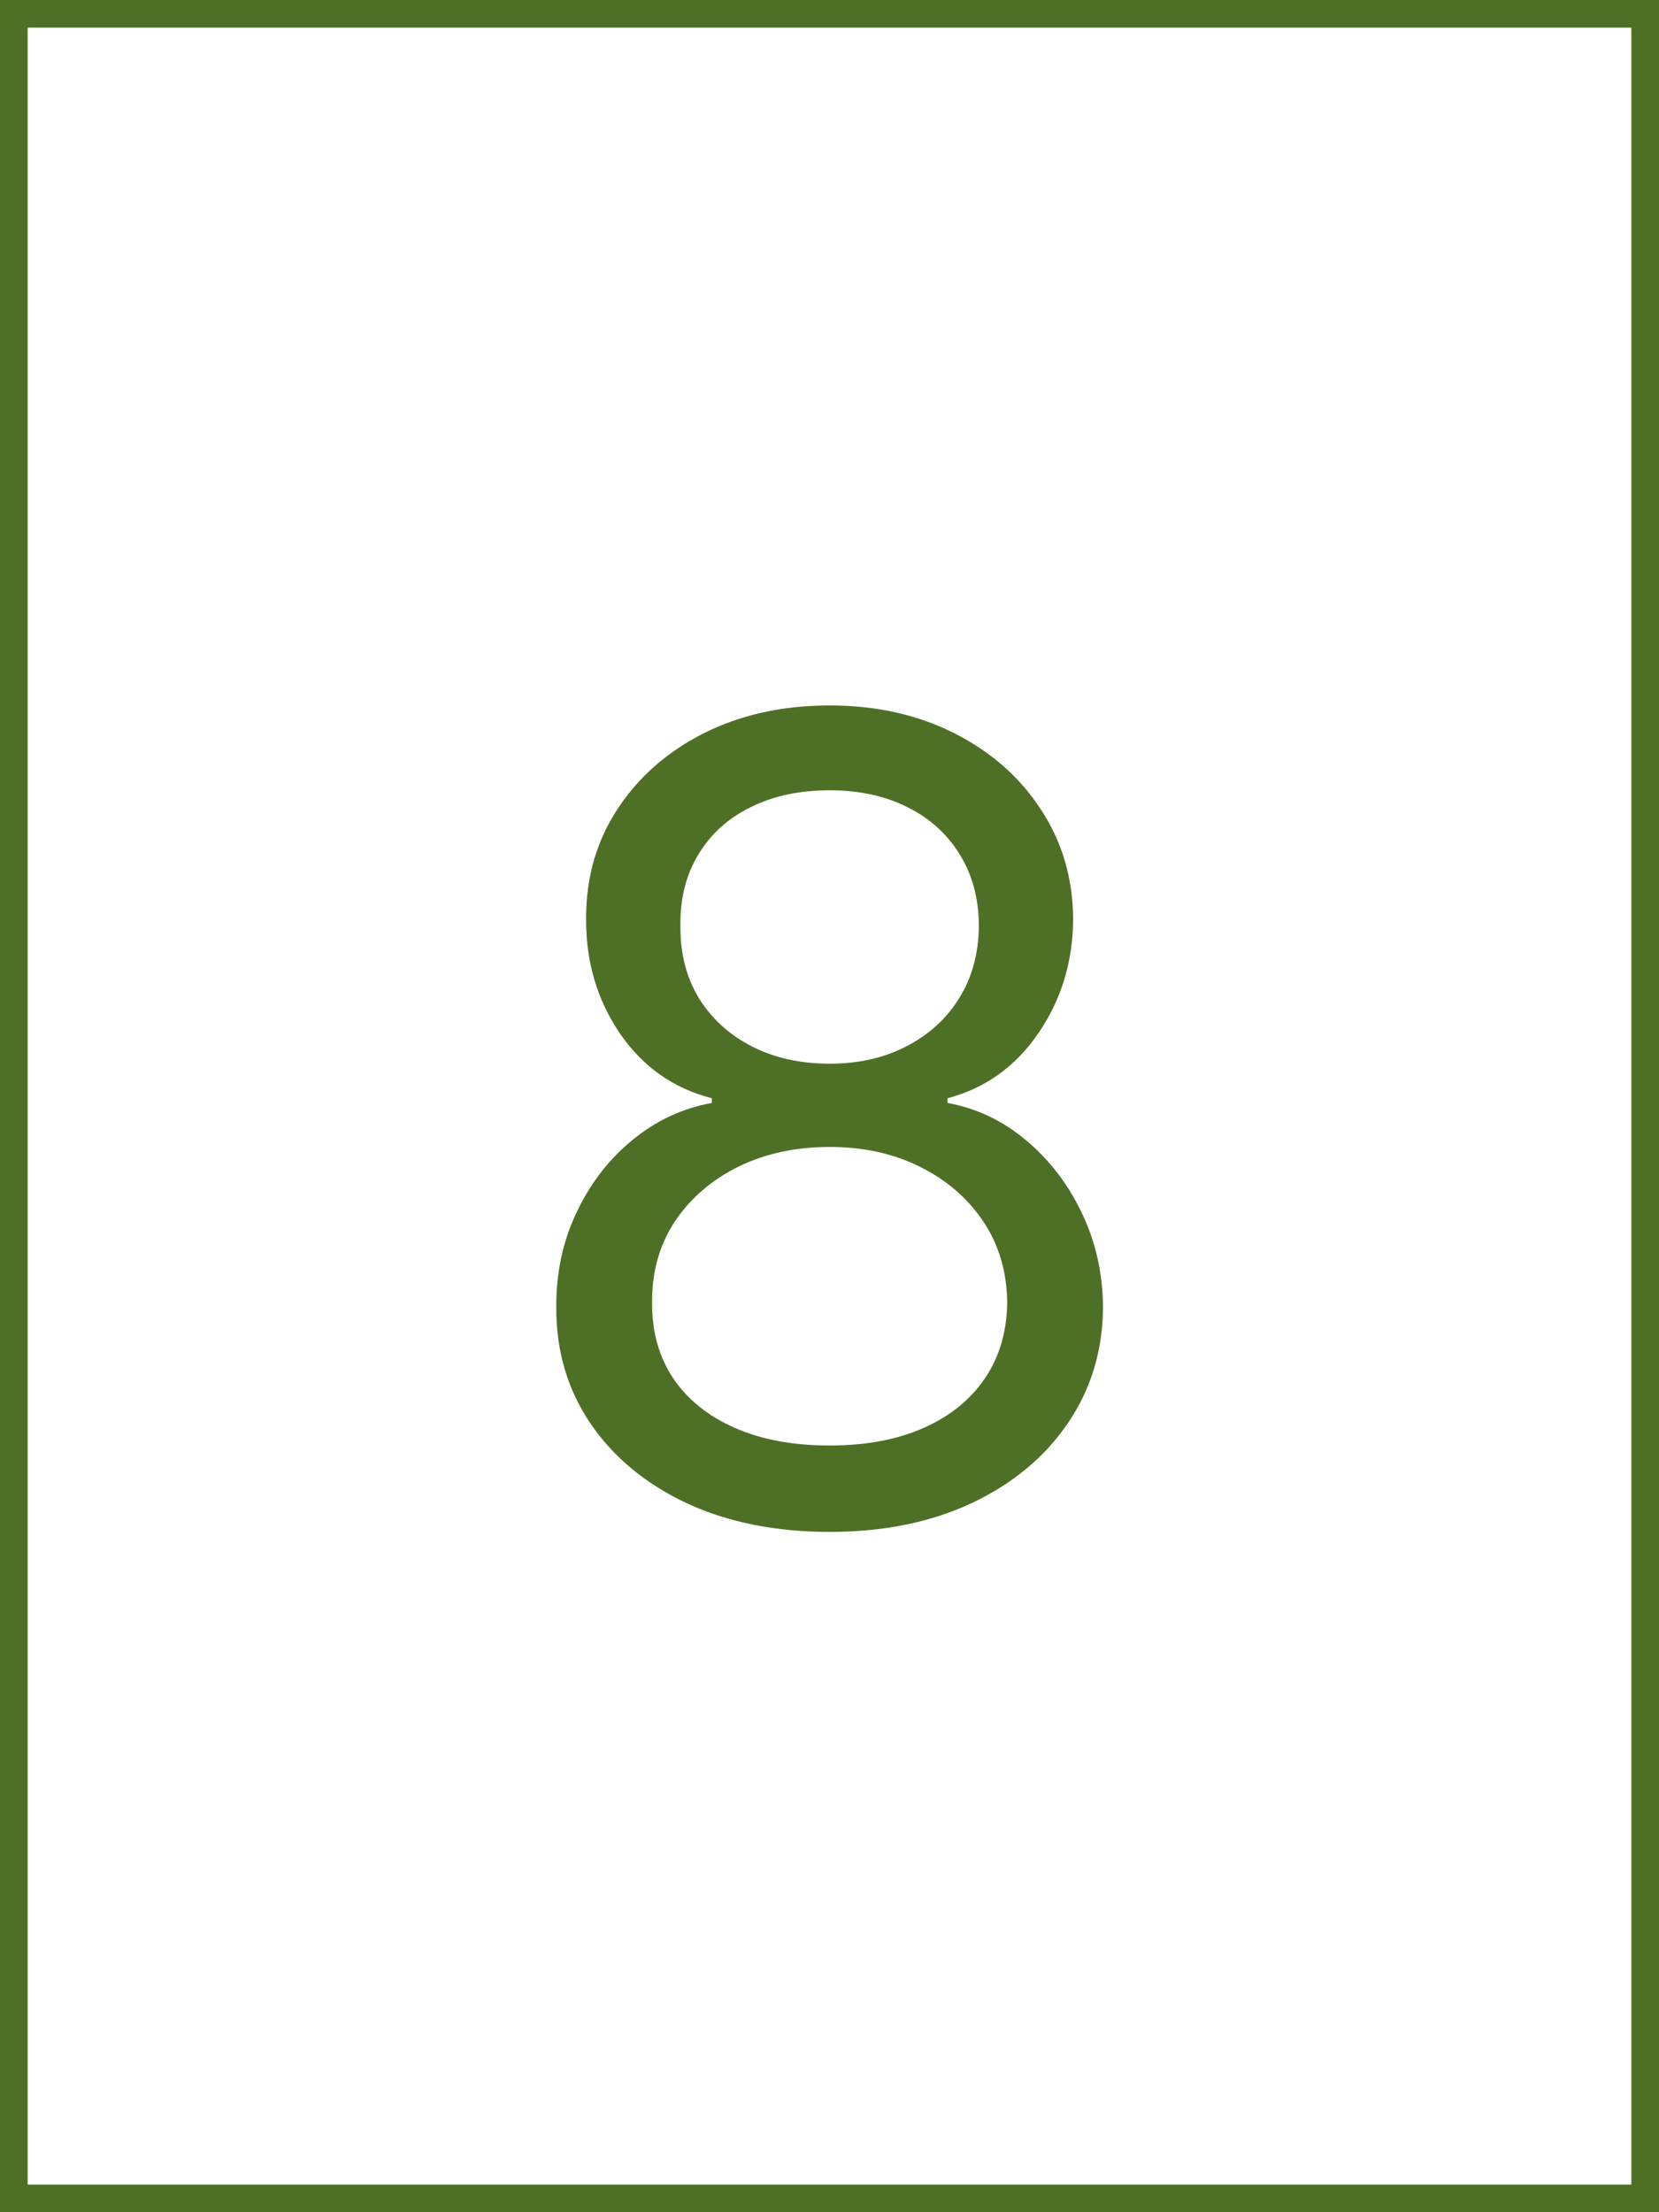 <svg width="60" height="80" viewBox="0 0 60 80" fill="none" xmlns="http://www.w3.org/2000/svg">
<rect x="0" y="0" width="60" height="80" fill="#333333" stroke="none"/>
<rect x="0.5" y="0.5" width="59" height="79" fill="white"/>
<path d="M30.005 55.398C28.055 55.398 26.331 55.052 24.835 54.361C23.348 53.66 22.188 52.699 21.355 51.477C20.521 50.246 20.11 48.845 20.119 47.273C20.11 46.042 20.351 44.905 20.843 43.864C21.336 42.812 22.008 41.937 22.86 41.236C23.722 40.526 24.683 40.076 25.744 39.886V39.716C24.352 39.356 23.244 38.575 22.42 37.372C21.596 36.16 21.189 34.782 21.198 33.239C21.189 31.761 21.563 30.44 22.321 29.276C23.078 28.111 24.12 27.192 25.446 26.52C26.781 25.848 28.301 25.511 30.005 25.511C31.691 25.511 33.197 25.848 34.522 26.52C35.848 27.192 36.89 28.111 37.647 29.276C38.414 30.44 38.803 31.761 38.812 33.239C38.803 34.782 38.381 36.16 37.548 37.372C36.724 38.575 35.63 39.356 34.267 39.716V39.886C35.318 40.076 36.265 40.526 37.108 41.236C37.95 41.937 38.623 42.812 39.125 43.864C39.627 44.905 39.882 46.042 39.892 47.273C39.882 48.845 39.456 50.246 38.613 51.477C37.78 52.699 36.62 53.66 35.133 54.361C33.656 55.052 31.947 55.398 30.005 55.398ZM30.005 52.273C31.322 52.273 32.458 52.06 33.414 51.633C34.371 51.207 35.109 50.606 35.63 49.83C36.151 49.053 36.416 48.144 36.426 47.102C36.416 46.004 36.132 45.033 35.574 44.19C35.015 43.347 34.252 42.685 33.287 42.202C32.33 41.719 31.236 41.477 30.005 41.477C28.765 41.477 27.657 41.719 26.681 42.202C25.716 42.685 24.953 43.347 24.395 44.19C23.845 45.033 23.575 46.004 23.585 47.102C23.575 48.144 23.826 49.053 24.338 49.83C24.858 50.606 25.602 51.207 26.568 51.633C27.534 52.06 28.68 52.273 30.005 52.273ZM30.005 38.466C31.047 38.466 31.97 38.258 32.775 37.841C33.59 37.424 34.229 36.842 34.693 36.094C35.157 35.346 35.394 34.47 35.403 33.466C35.394 32.481 35.162 31.624 34.707 30.895C34.252 30.156 33.623 29.588 32.818 29.19C32.013 28.783 31.075 28.579 30.005 28.579C28.916 28.579 27.965 28.783 27.15 29.19C26.336 29.588 25.706 30.156 25.261 30.895C24.816 31.624 24.598 32.481 24.608 33.466C24.598 34.47 24.821 35.346 25.275 36.094C25.739 36.842 26.378 37.424 27.193 37.841C28.007 38.258 28.945 38.466 30.005 38.466Z" fill="#4E7026"/>
<rect x="0.5" y="0.5" width="59" height="79" stroke="#4E7026"/>
</svg>
